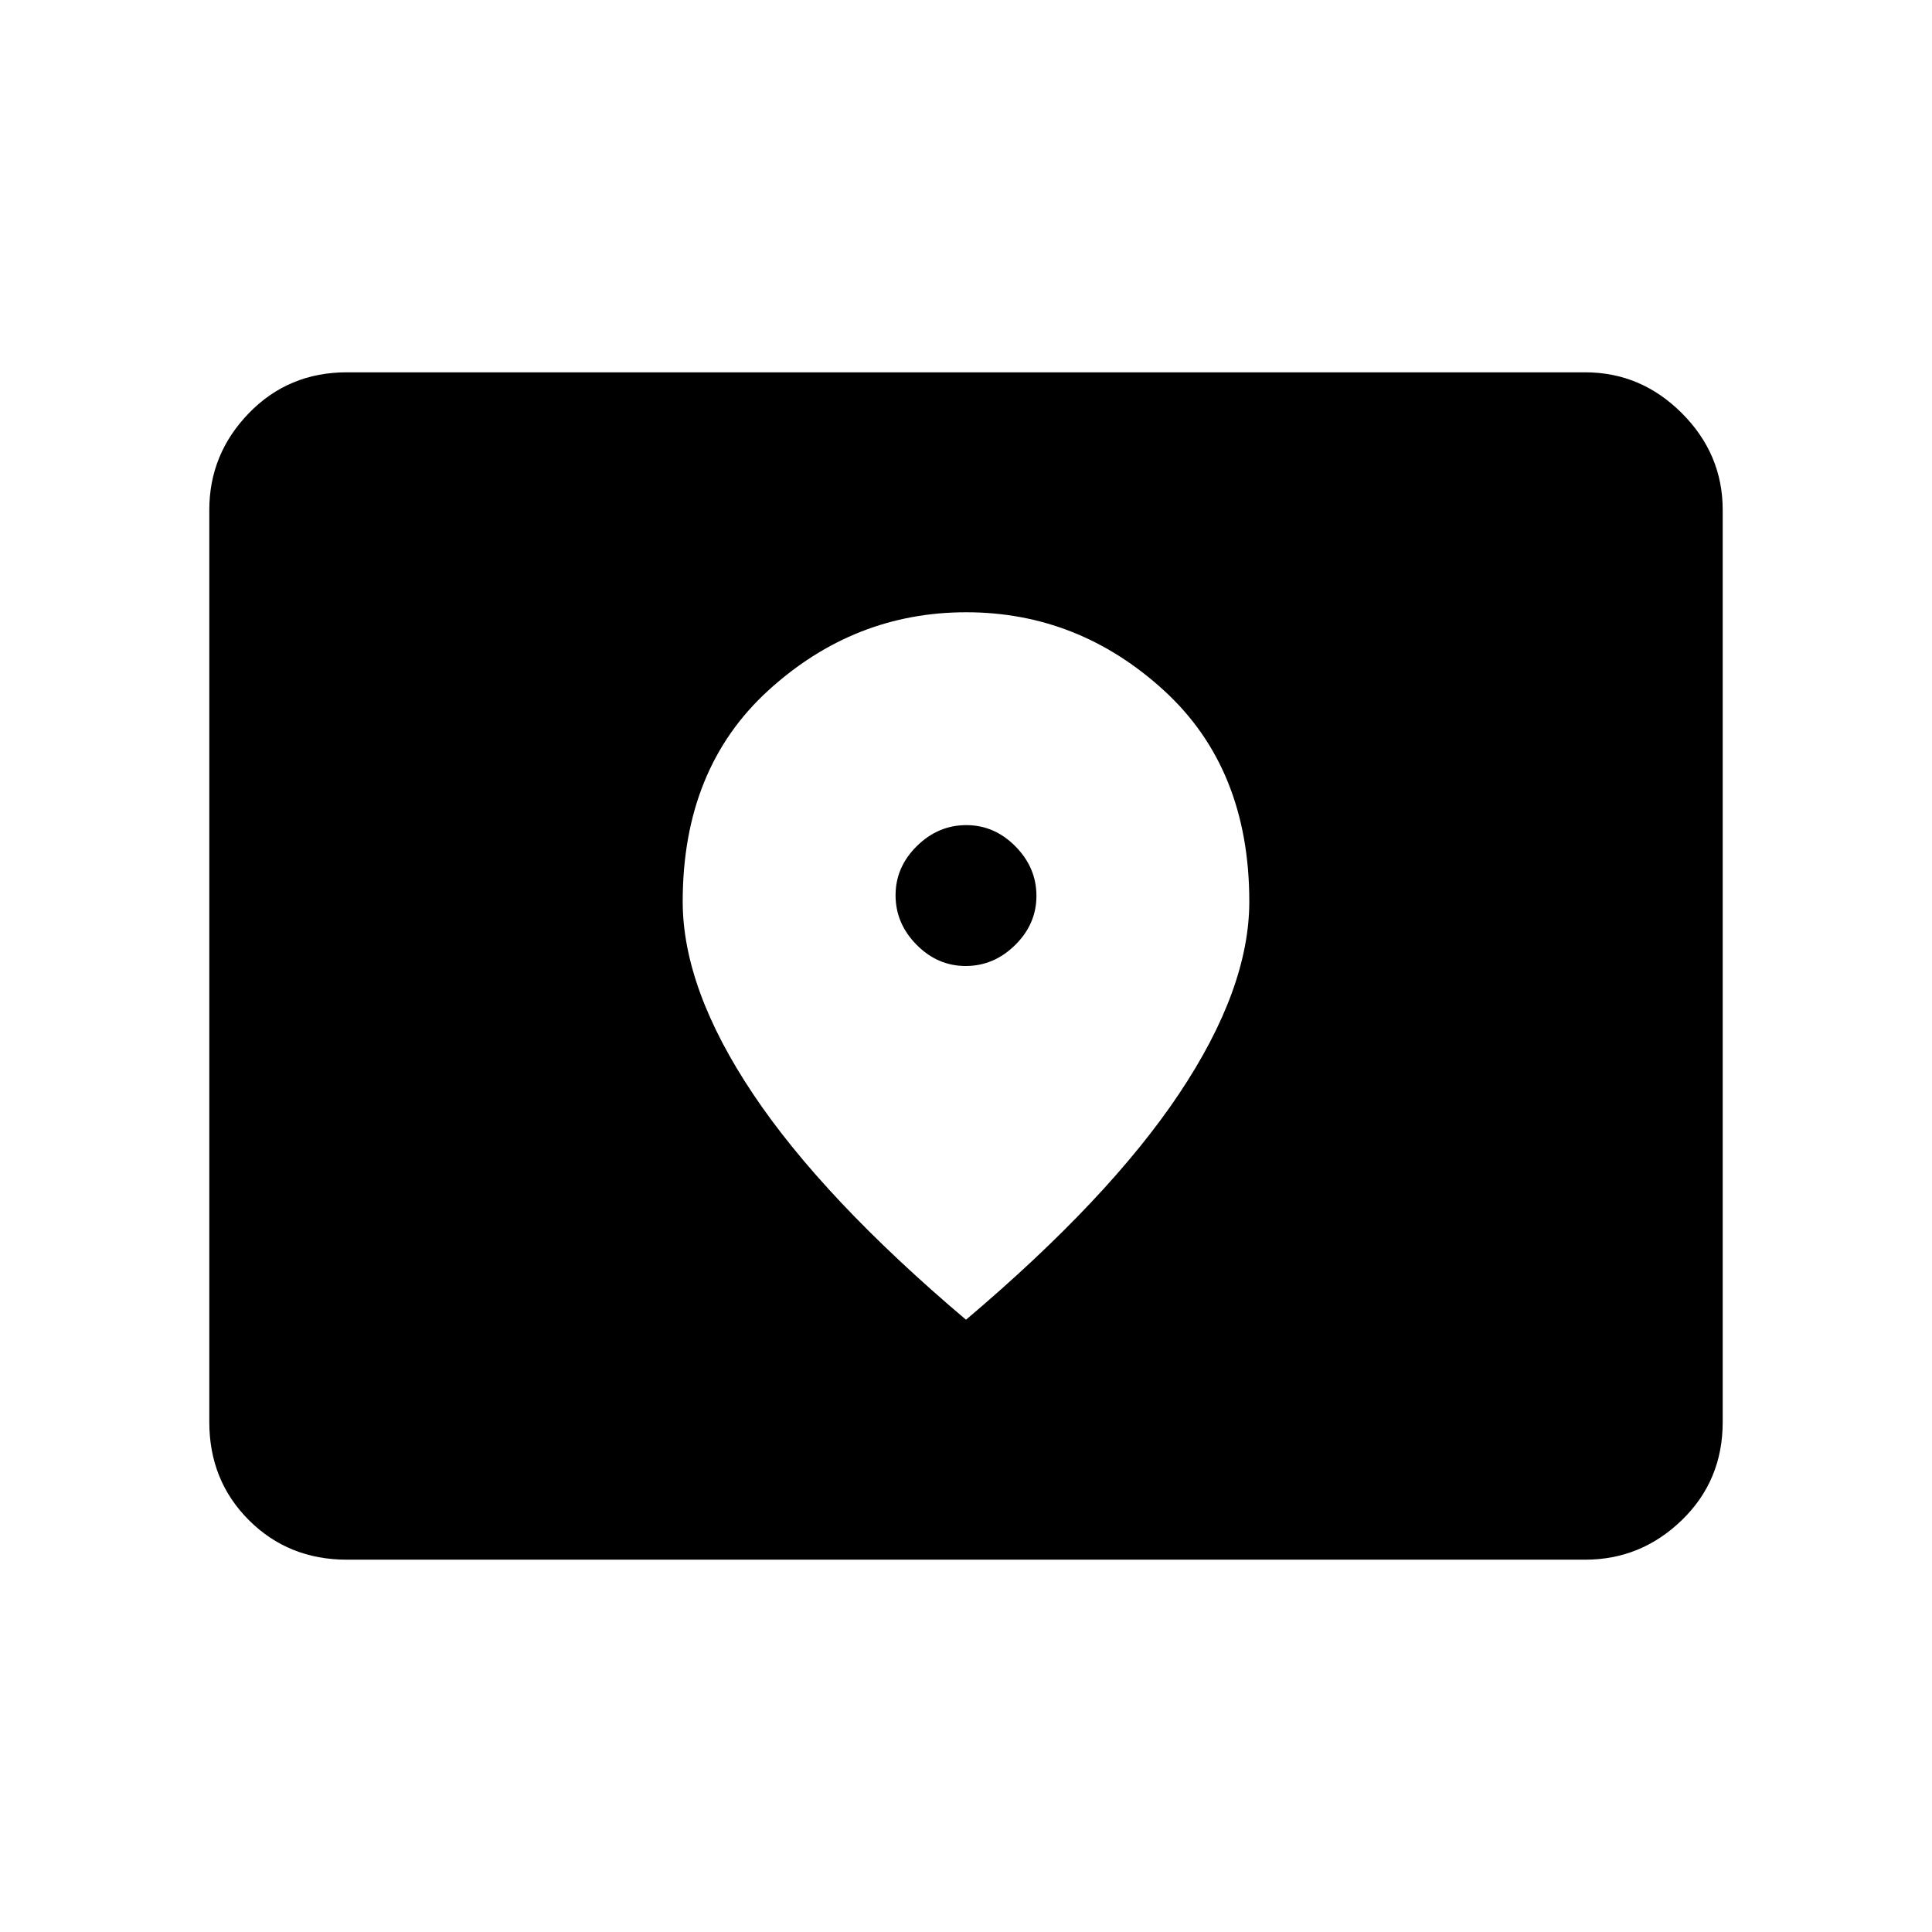 <svg xmlns="http://www.w3.org/2000/svg" height="48" viewBox="0 -960 960 960" width="48"><path d="M172.38-185q-29.05 0-48.72-19.66Q104-224.33 104-253.38v-453.24q0-27.78 19.66-48.08 19.67-20.3 48.72-20.3h615.24q27.78 0 48.08 20.3 20.3 20.3 20.3 48.08v453.24q0 29.05-20.3 48.72Q815.4-185 787.62-185H172.38Zm307.47-295q-14 0-24.43-10.57Q445-501.14 445-515.15q0-14 10.57-24.43Q466.14-550 480.15-550q14 0 24.43 10.57Q515-528.86 515-514.85q0 14-10.57 24.43Q493.86-480 479.85-480Zm.15 175.77q71-60.08 105.88-112.28 34.89-52.19 34.89-95.51 0-66.13-42.47-104.94t-98.19-38.81q-55.73 0-98.3 38.81-42.58 38.81-42.58 104.94 0 43.32 34.89 95.51Q409-364.31 480-304.23Z"/></svg>